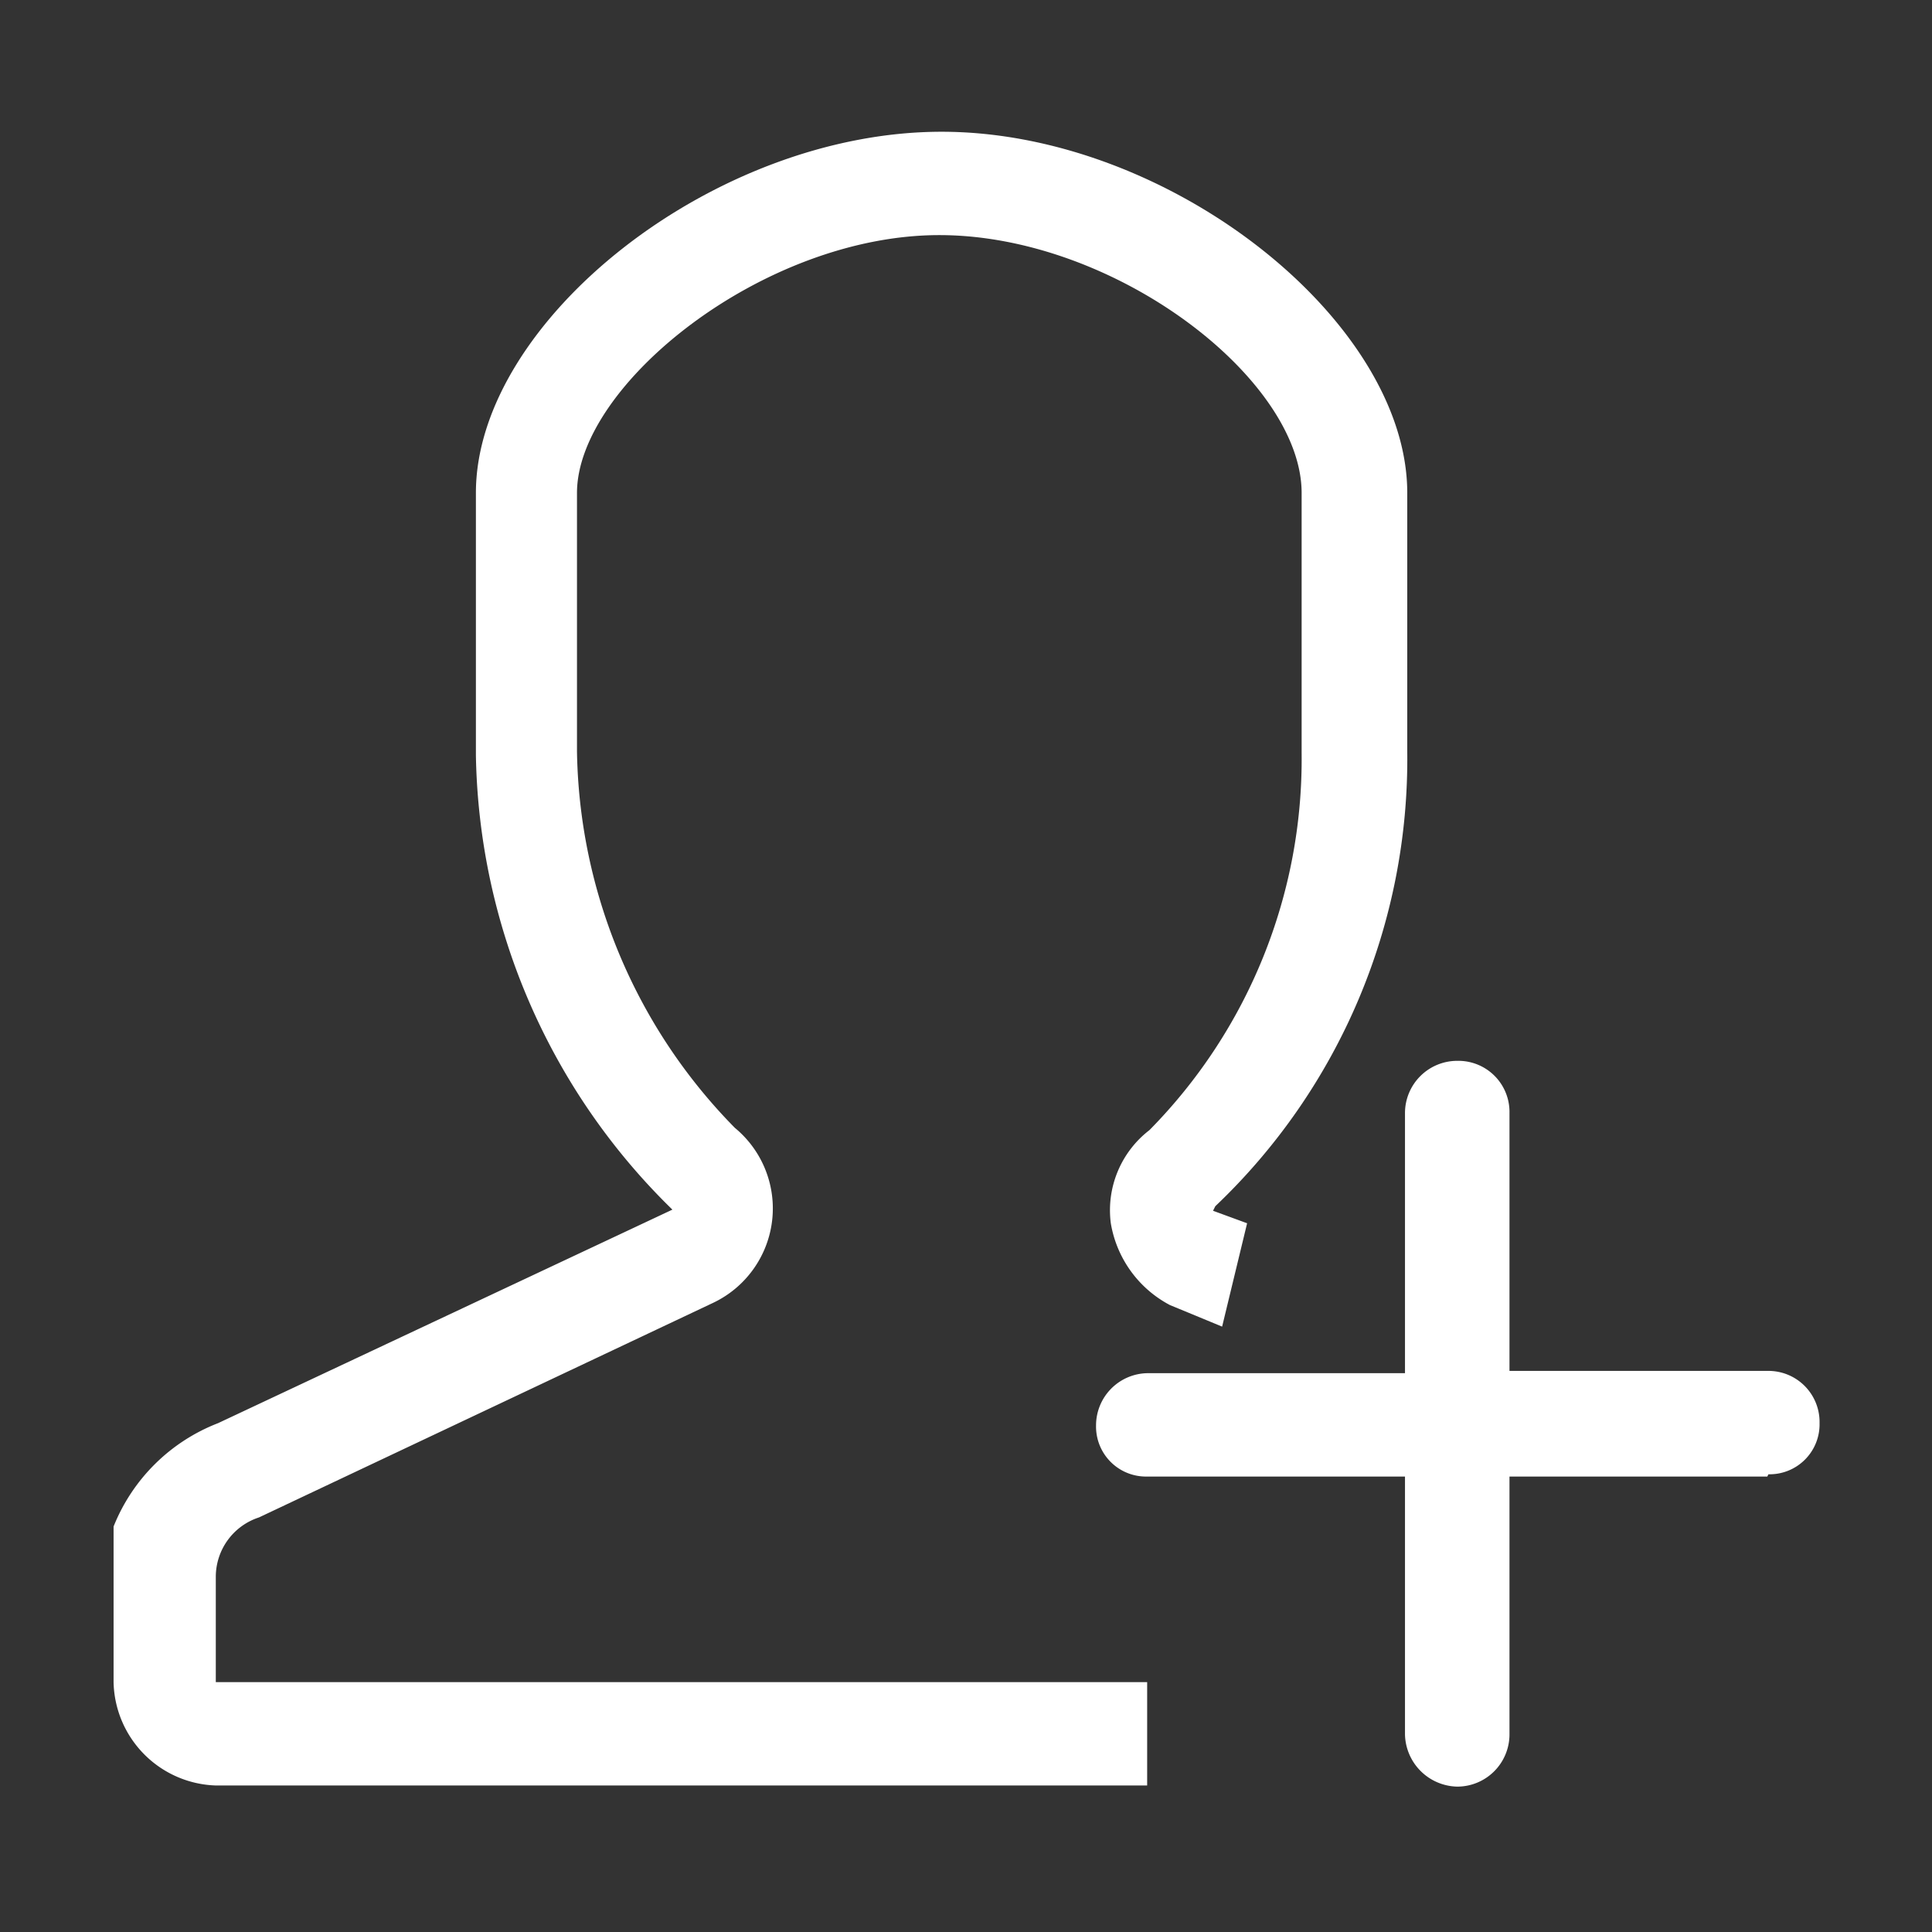 <svg id="圖層_1" data-name="圖層 1" xmlns="http://www.w3.org/2000/svg" viewBox="0 0 17.01 17.01"><rect x="0" y="0" width="17.01" height="17.01" fill="#333333" stroke="none"/><defs><style>.cls-1{fill:#fff;fill-rule:evenodd;}</style></defs><title>图标</title><path id="邀請" class="cls-1" d="M15.56,13H13.29v2.27a.46.46,0,0,1-.46.46.47.47,0,0,1-.46-.46V13H10.1a.44.44,0,0,1-.45-.45.46.46,0,0,1,.45-.46h2.27V9.8a.46.46,0,0,1,.46-.46.45.45,0,0,1,.46.46v2.27h2.27a.45.45,0,0,1,.46.46.44.44,0,0,1-.45.45h0Zm-4.88-2.34.3.11-.22.91-.46-.19a1,1,0,0,1-.52-.72.89.89,0,0,1,.34-.82,4.65,4.65,0,0,0,1.34-3.32V4.34c0-1-1.64-2.27-3.19-2.27S5.08,3.39,5.08,4.34V6.62A4.83,4.83,0,0,0,6.47,9.93a.92.92,0,0,1-.19,1.54l-4,1.89a.55.55,0,0,0-.38.52v.93h8.2v.91H1.9A.93.93,0,0,1,1,14.81H1V13.44a1.62,1.62,0,0,1,.92-.91l4-1.88a5.72,5.72,0,0,1-1.73-4V4.34c0-1.51,2.09-3.18,4.1-3.18s4.1,1.67,4.1,3.18V6.62a5.43,5.43,0,0,1-1.69,4Z"/></svg>